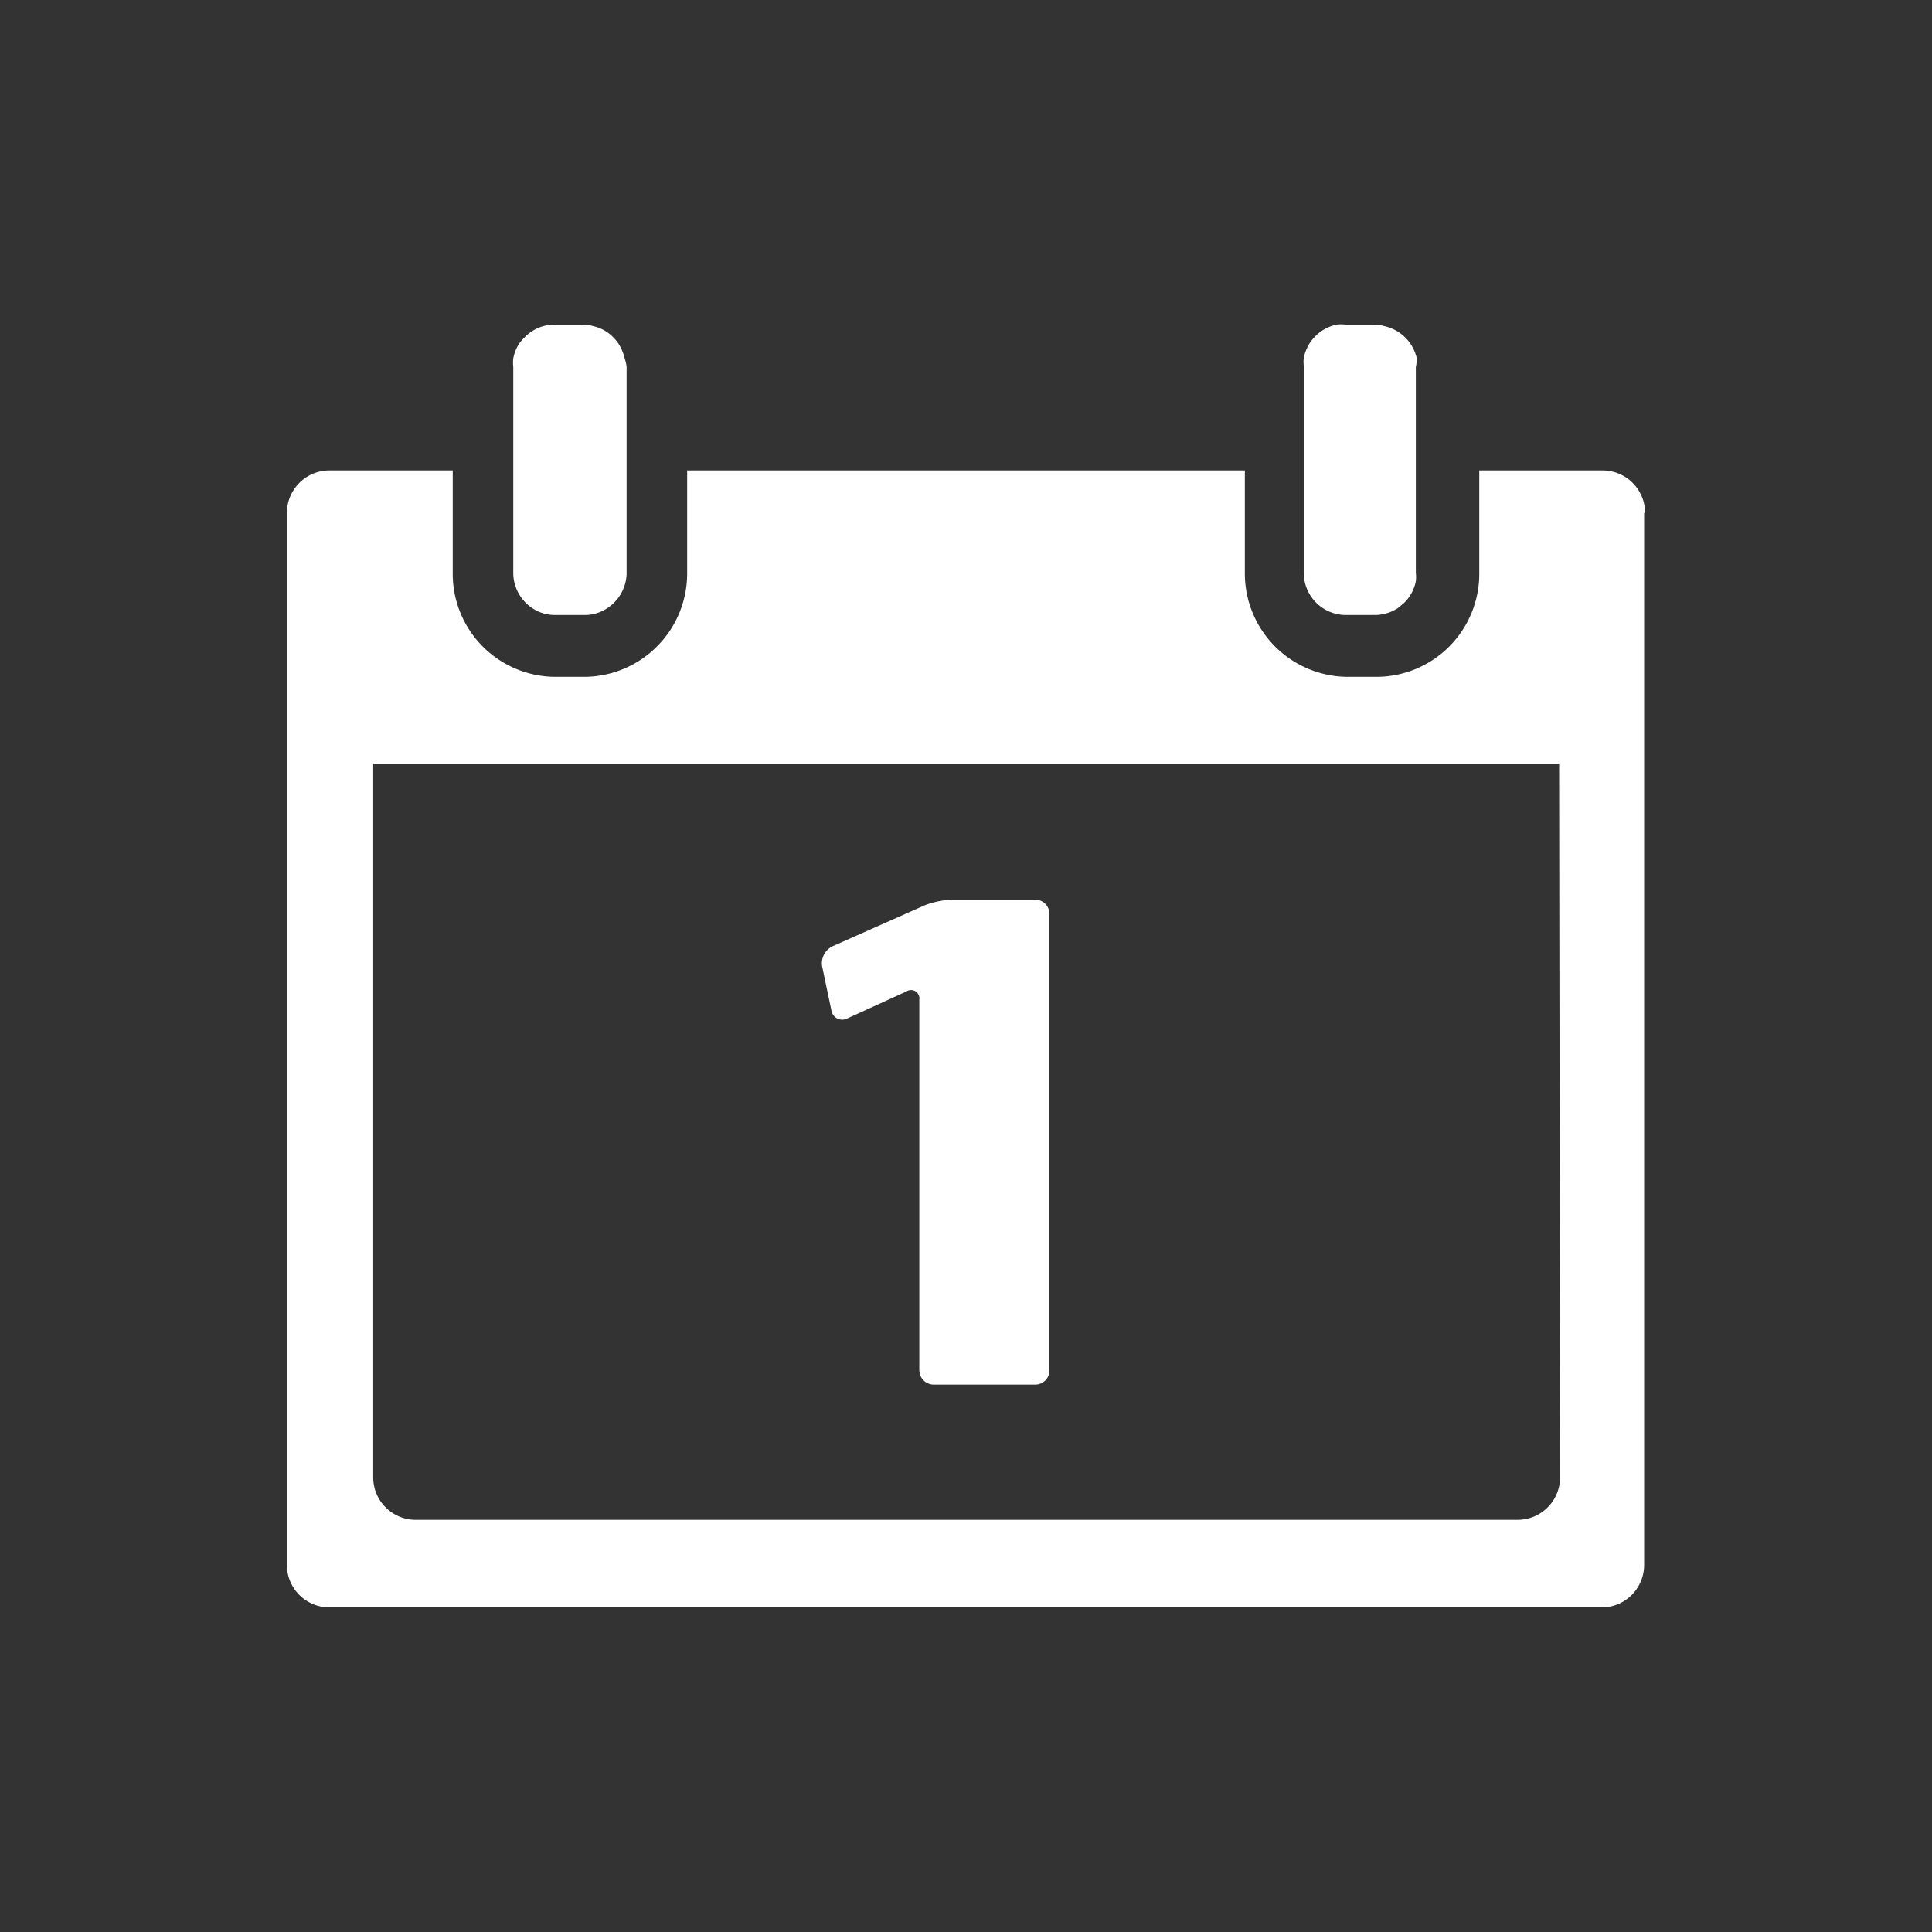<svg id="Layer_1" data-name="Layer 1" xmlns="http://www.w3.org/2000/svg" viewBox="0 0 60 60"><rect x="0" y="0" width="60" height="60" fill="#333333" stroke="none"/><defs><style>.cls-1,.cls-2{fill:white;}.cls-2{fill-rule:evenodd;}</style></defs><path class="cls-1" d="M19.46,11.4v6.42A1.33,1.33,0,0,1,18.65,19a1.25,1.25,0,0,1-.51.1h-.88a1.3,1.3,0,0,1-.52-.1,1.32,1.32,0,0,1-.8-1.21V11.4a1.24,1.24,0,0,1,0-.27,1.29,1.29,0,0,1,.19-.47,1.54,1.54,0,0,1,.17-.19,1.28,1.28,0,0,1,.93-.39h.88a1.13,1.13,0,0,1,.32.05,1.24,1.24,0,0,1,.61.34,1.46,1.46,0,0,1,.16.19,1.52,1.52,0,0,1,.2.47A1.24,1.24,0,0,1,19.46,11.4ZM44,11.13a1.32,1.32,0,0,0-1-1,1.27,1.27,0,0,0-.34-.05h-.88a1.09,1.09,0,0,0-.26,0,1.29,1.29,0,0,0-.67.36,1.46,1.46,0,0,0-.16.19,1.52,1.52,0,0,0-.2.47,1.23,1.23,0,0,0,0,.27v6.42a1.31,1.31,0,0,0,1.31,1.31h.88a1.32,1.32,0,0,0,.74-.22l.19-.16a1.29,1.29,0,0,0,.36-.67,1.09,1.09,0,0,0,0-.26V11.4A1.24,1.24,0,0,0,44,11.13Zm7.06,4.8V48.6a1.32,1.32,0,0,1-1.32,1.32H10.23A1.32,1.32,0,0,1,8.91,48.6V15.93a1.32,1.32,0,0,1,1.32-1.32h3.83v3.21a3.2,3.2,0,0,0,3.2,3.2h.88a3.21,3.21,0,0,0,3.2-3.2V14.61H38.66v3.21a3.21,3.21,0,0,0,3.2,3.2h.88a3.2,3.2,0,0,0,3.2-3.2V14.61h3.83A1.32,1.32,0,0,1,51.09,15.93Zm-2.64,7.79H11.59V45.88a1.32,1.32,0,0,0,1.32,1.32H47.14a1.32,1.32,0,0,0,1.31-1.32Z"/><path class="cls-2" d="M32.15,43H29a.45.45,0,0,1-.45-.44V31.05a.26.26,0,0,0-.4-.26l-1.84.84a.34.34,0,0,1-.49-.25L25.53,30a.59.59,0,0,1,.32-.61l2.88-1.28a2.67,2.67,0,0,1,.84-.17h2.58a.44.44,0,0,1,.44.44V42.53A.44.44,0,0,1,32.15,43Z"/></svg>